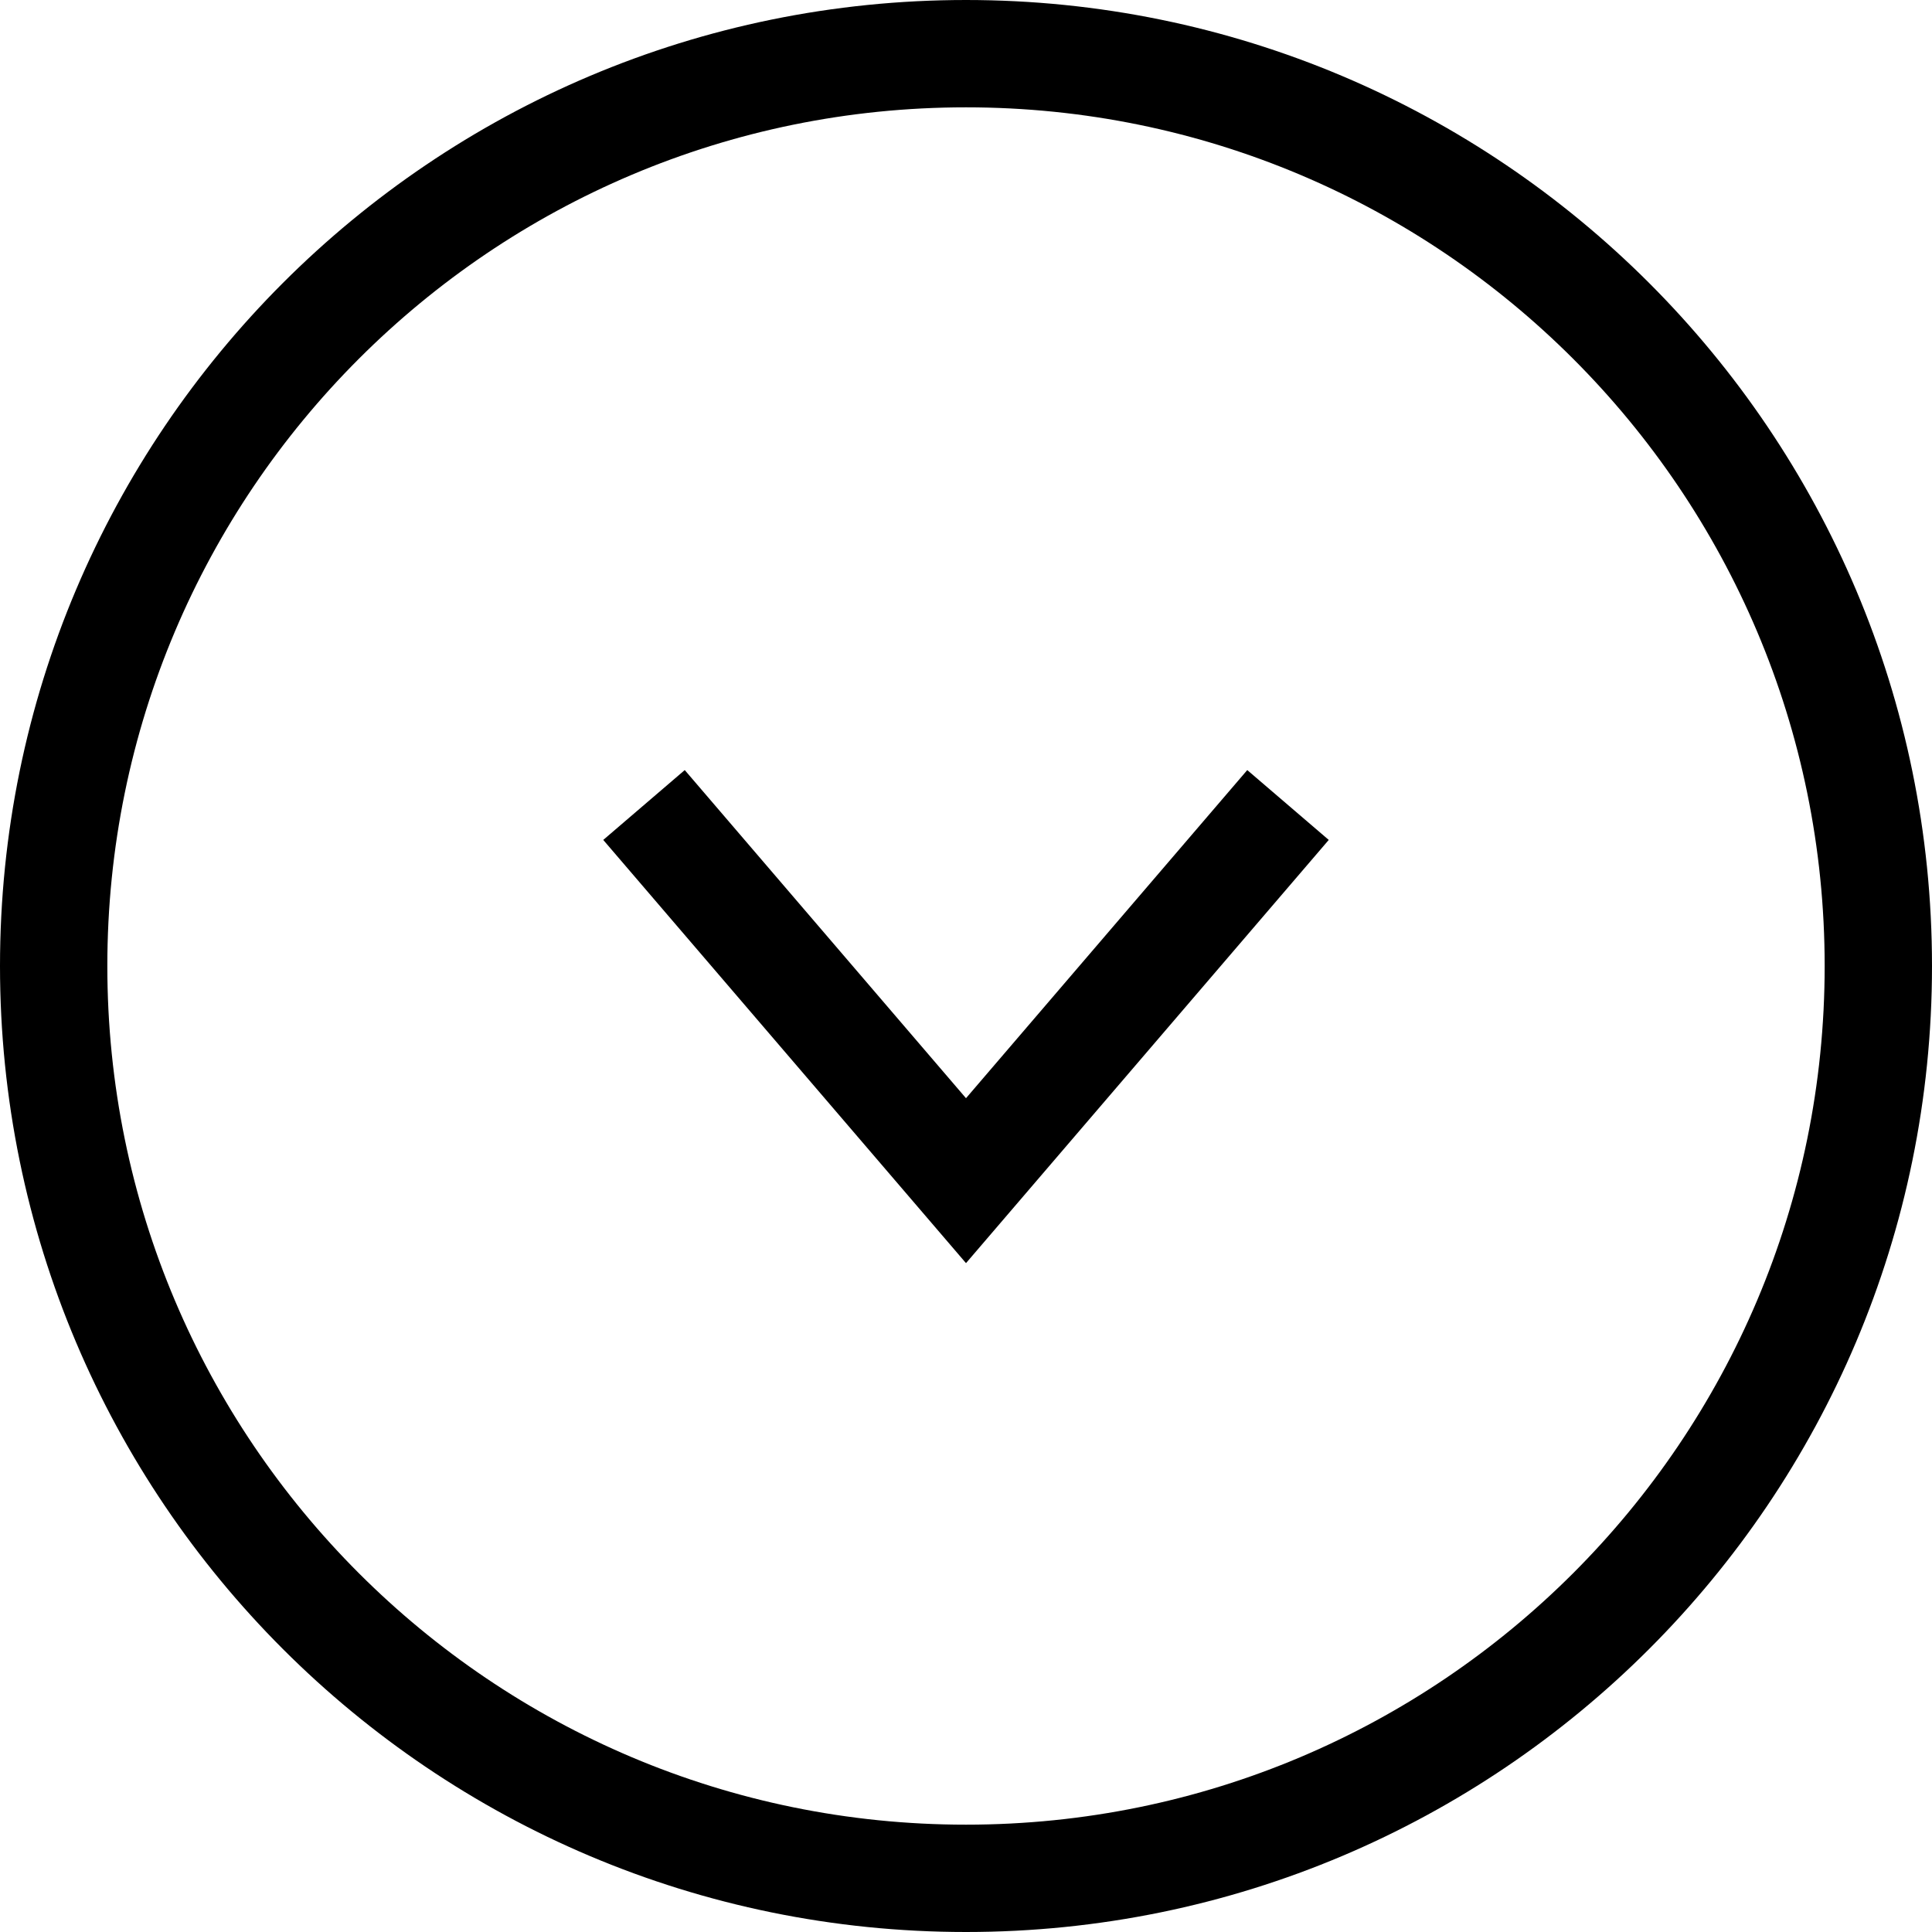 <svg width="36" height="36" viewBox="0 0 36 36" fill="none" xmlns="http://www.w3.org/2000/svg">
<path d="M1 18C1 8.611 8.611 1 18 1C27.389 1 35 8.611 35 18C35 27.389 27.389 35 18 35C8.611 35 1 27.389 1 18Z" stroke="black" stroke-width="2"/>
<path d="M12 15L18 22L24 15" stroke="black" stroke-width="2"/>
</svg>
